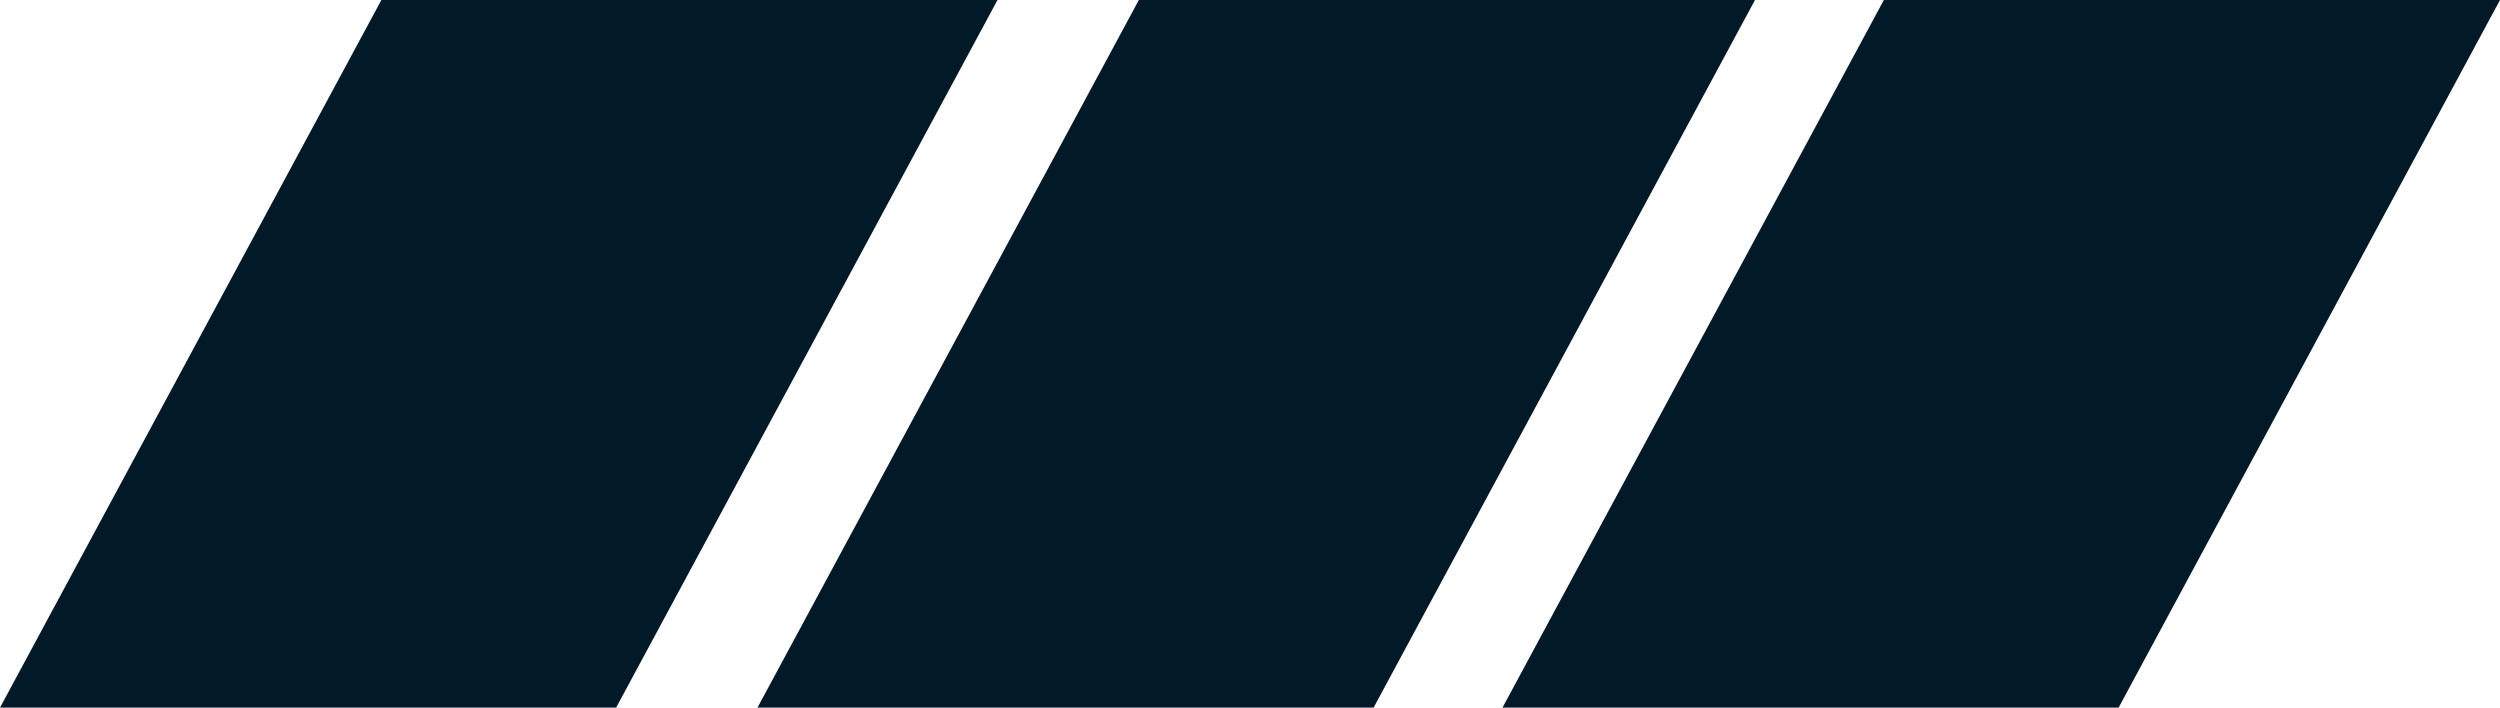 <svg viewBox="0 0 802 227" fill="none" xmlns="http://www.w3.org/2000/svg">
<path d="M122.345 0H320L197.655 227H0L122.345 0Z" fill="#021927"/>
<path d="M365.345 0H563L440.655 227H243L365.345 0Z" fill="#021927"/>
<path d="M604.345 0H802L679.655 227H482L604.345 0Z" fill="#021927"/>
</svg>
